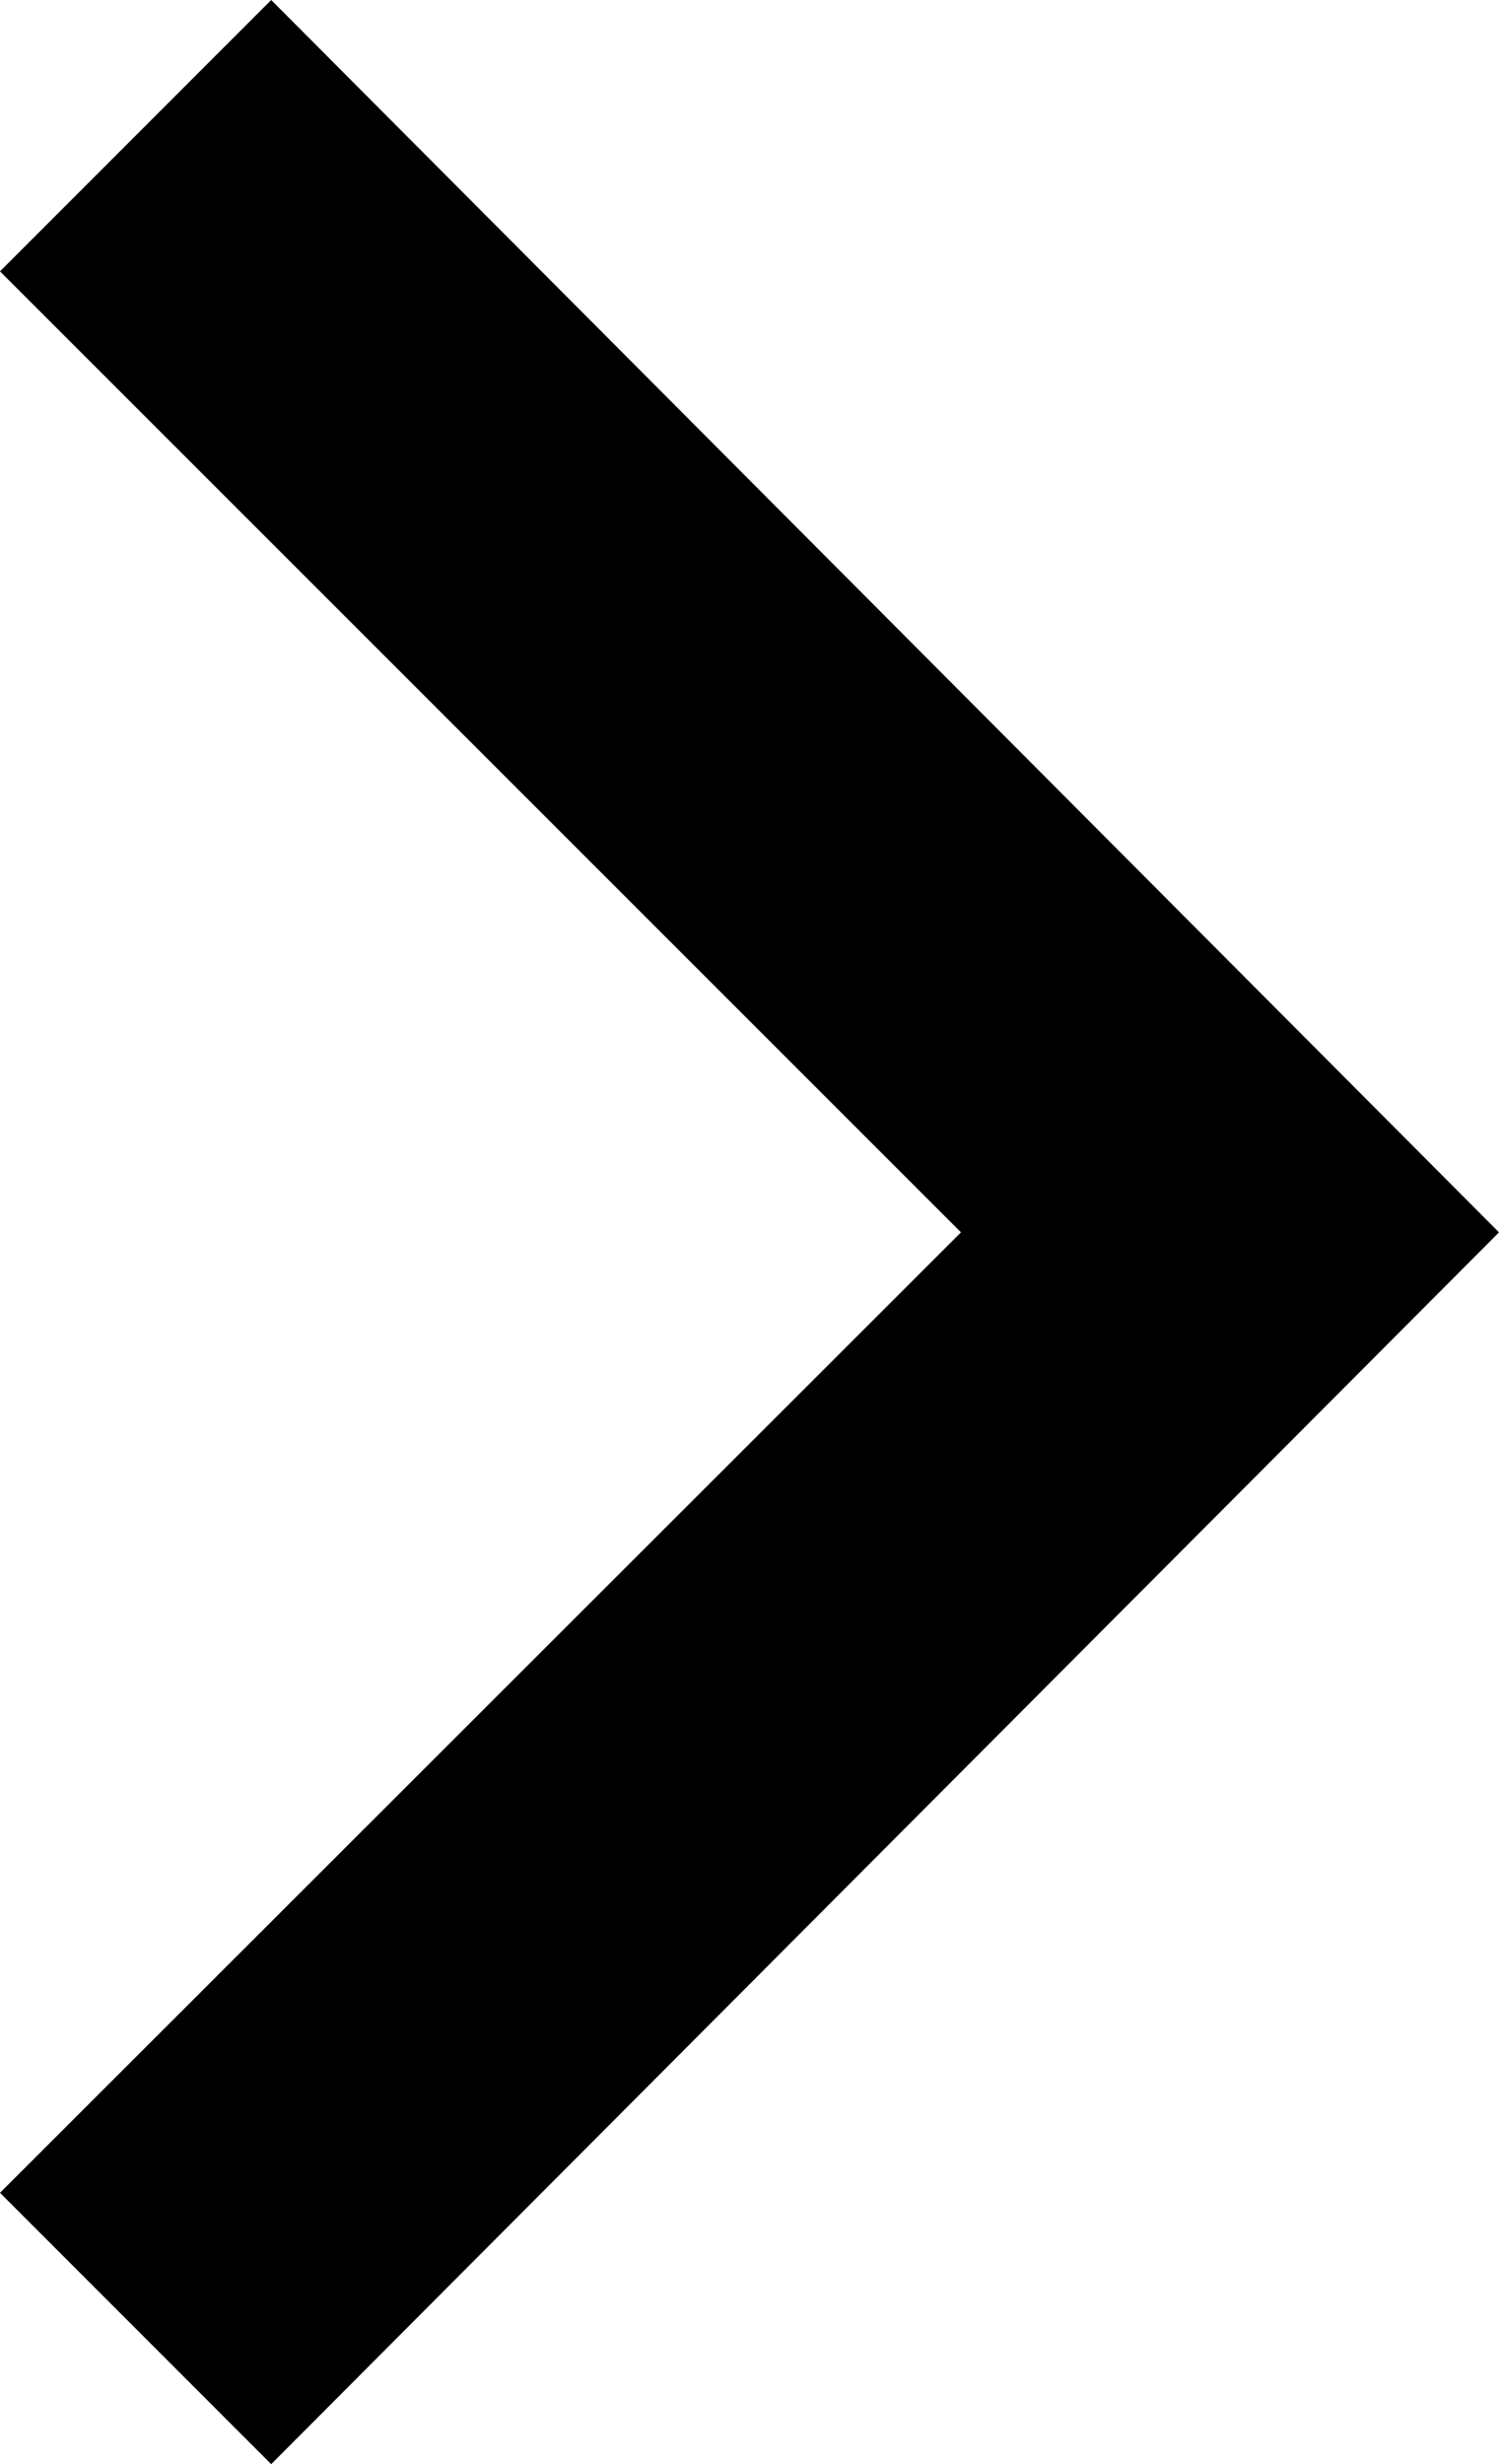 <svg id="arrow" data-name="arrow" xmlns="http://www.w3.org/2000/svg" viewBox="0 0 27.36 44.95"><title>arrow</title><polygon points="0 40 4.95 44.95 27.36 22.48 4.95 0 0 4.95 17.54 22.48 0 40"/></svg>
